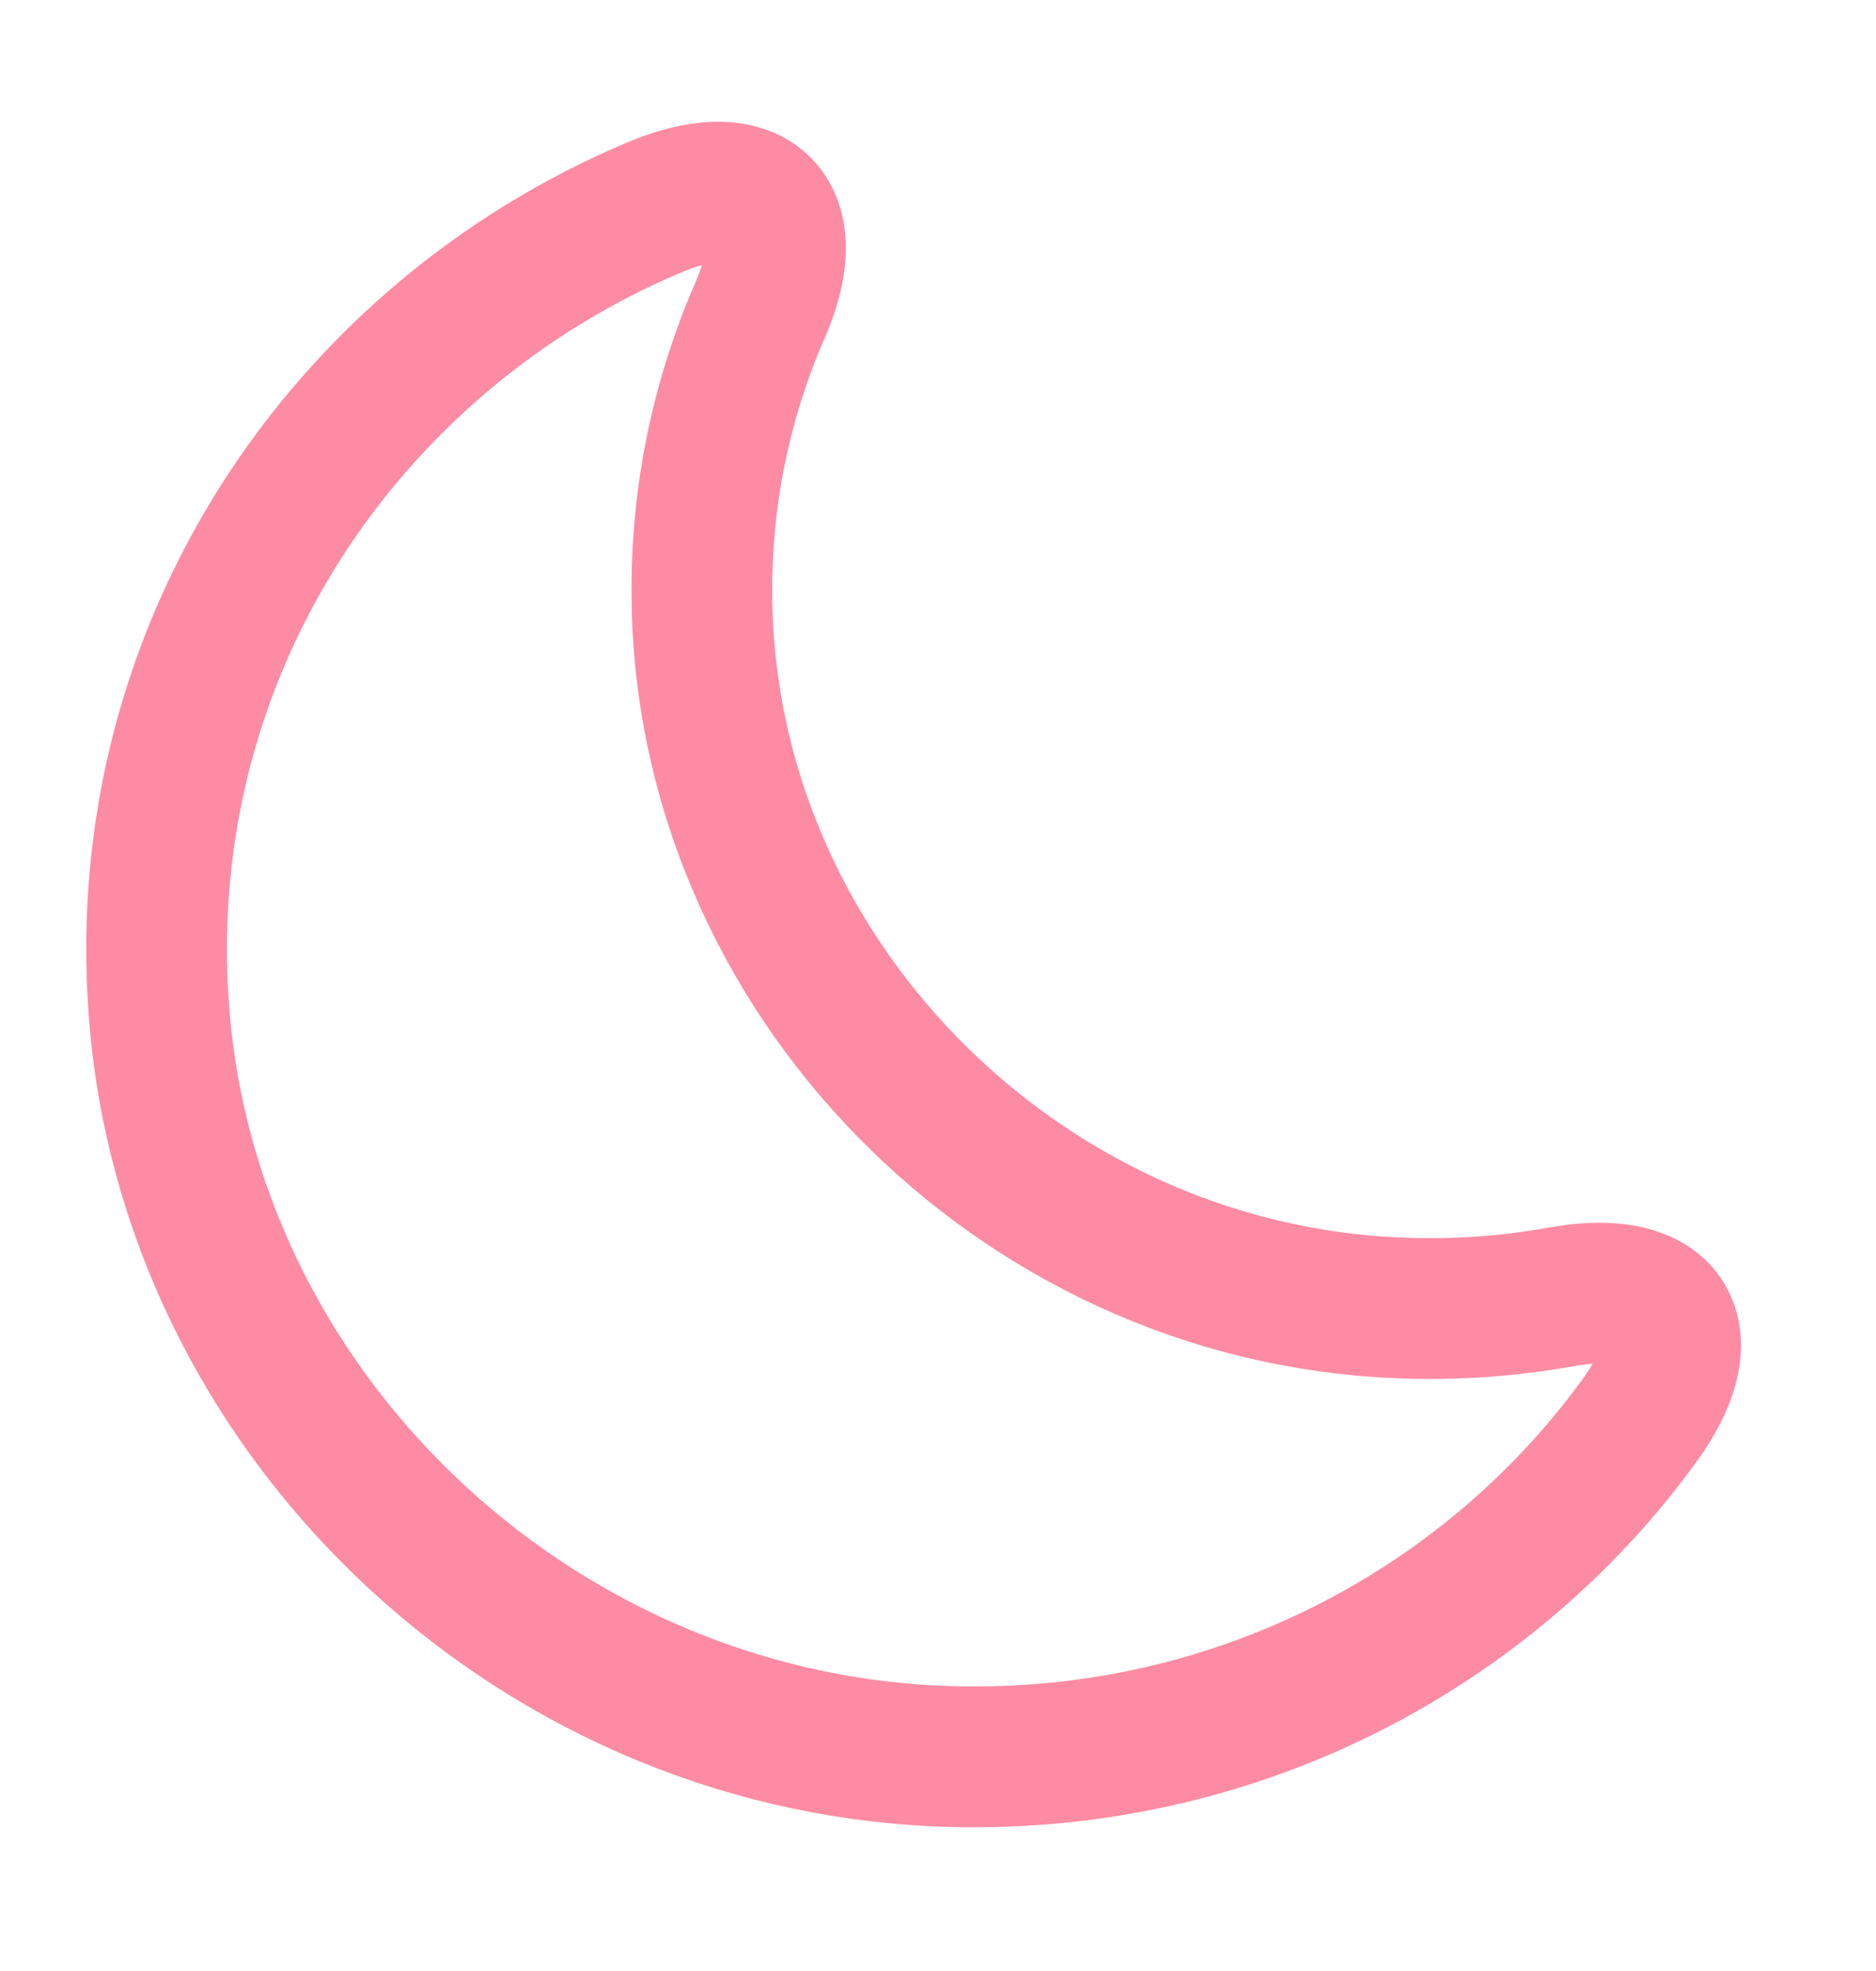 <svg width="20" height="21" viewBox="0 0 20 21" fill="none" xmlns="http://www.w3.org/2000/svg">
<path d="M1.692 10.735C1.992 15.026 5.633 18.518 9.992 18.71C13.067 18.843 15.817 17.41 17.467 15.151C18.15 14.226 17.783 13.61 16.642 13.818C16.083 13.918 15.508 13.96 14.908 13.935C10.833 13.768 7.5 10.36 7.483 6.335C7.475 5.251 7.7 4.226 8.108 3.293C8.558 2.26 8.017 1.768 6.975 2.21C3.675 3.601 1.417 6.926 1.692 10.735Z" stroke="#FE8BA4" stroke-width="1.5" stroke-linecap="round" stroke-linejoin="round"/>
</svg>
